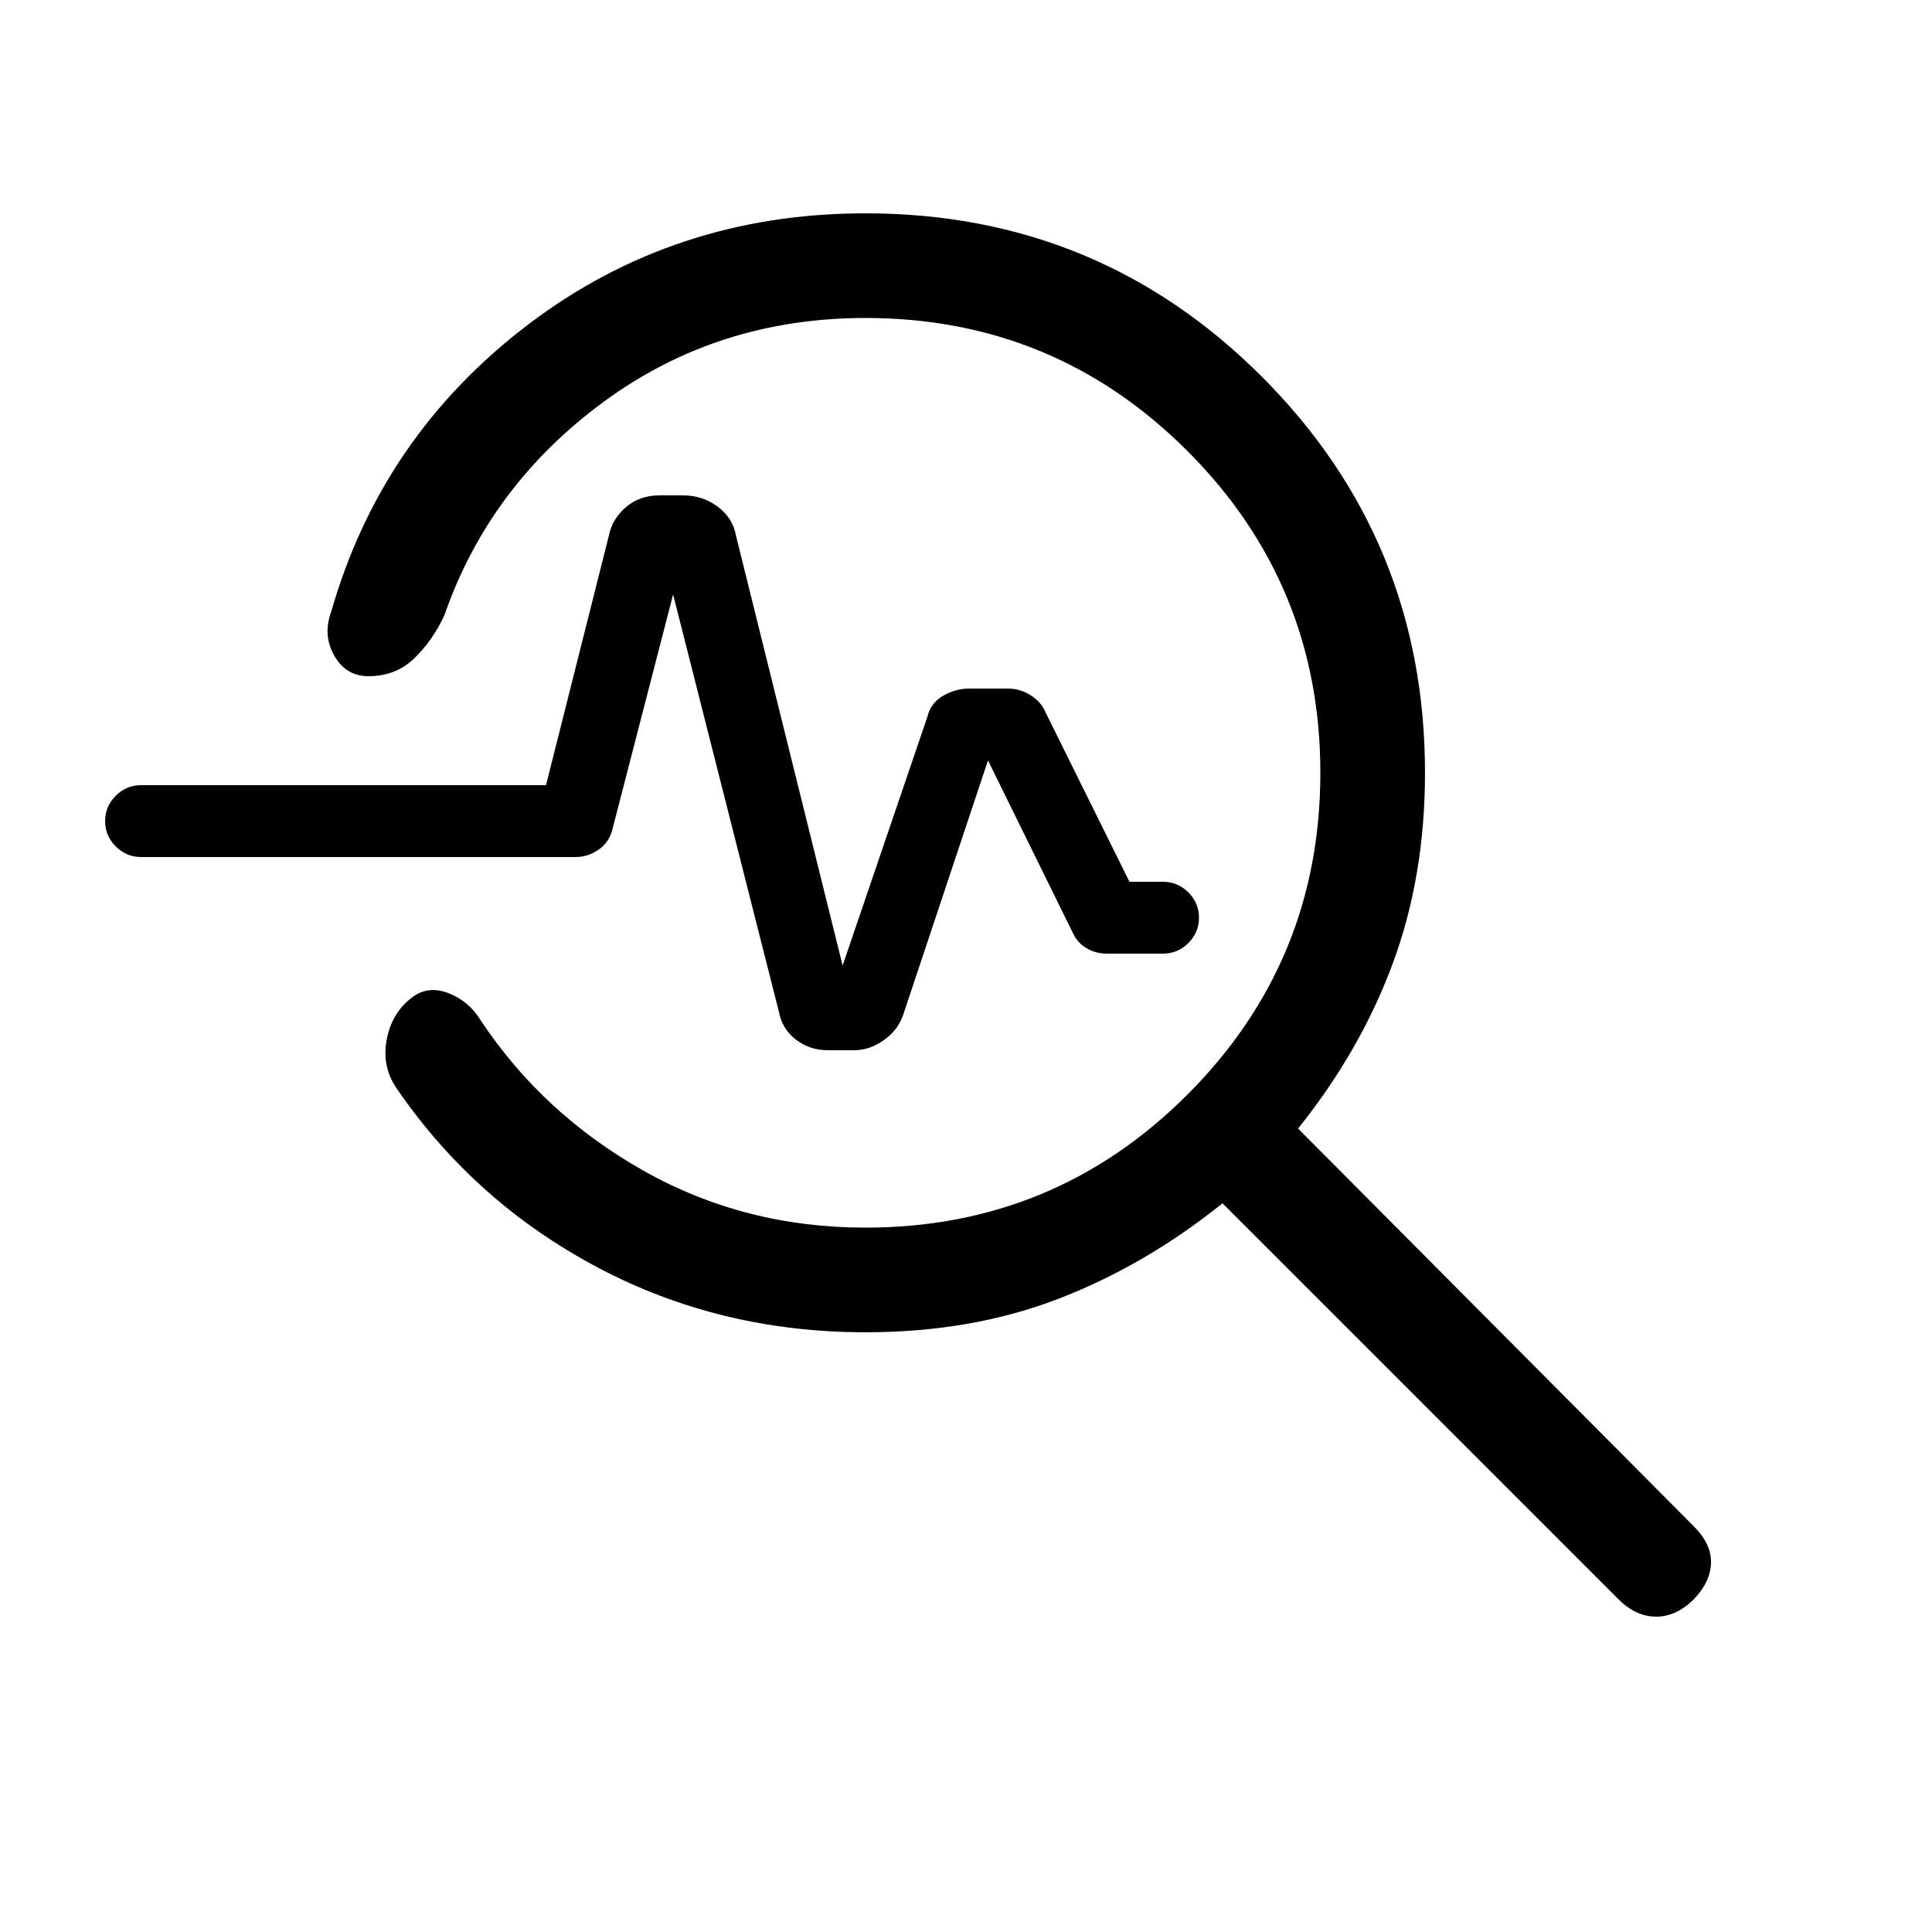 <svg xmlns="http://www.w3.org/2000/svg" height="20" viewBox="0 -960 960 960" width="20"><path d="M430.077-298.001q-72.539 0-133.5-32.423-60.962-32.423-99.577-88.885-7.308-10.692-4.885-23.923 2.423-13.23 12.346-20.922 7.923-6.308 18.192-2.423 10.269 3.884 16.192 13.577 30.923 46.539 81 74.77 50.077 28.231 110.232 28.231 93.846 0 159.923-66.077Q656.078-482.154 656.078-576T590-735.924q-66.077-66.077-159.923-66.077-73.539 0-130.27 41.77-56.731 41.77-79.039 106.078-5.846 12.538-14.999 21.346Q196.615-624 183.077-624q-11.154 0-16.961-10.192-5.808-10.192-1.577-21.73 24.923-87.231 97.692-142.654Q335-853.999 430.077-853.999q115.769 0 196.884 81.115Q708.076-691.769 708.076-576q0 51.539-16.077 94.885-16.077 43.346-47 81.884l196.694 197.694q8.692 8.692 8.499 18.076-.192 9.385-8.499 18.077-8.693 8.692-18.769 8.692-10.077 0-18.769-8.692L607.461-362.078q-38.538 30.923-81.692 47.5-43.154 16.577-95.692 16.577Zm-11.385-182.228 42.154-123.694q1.616-6.846 7.847-10.384 6.23-3.539 12.692-3.539h19.538q5.846 0 11.077 3.231 5.23 3.231 7.461 8.461l41.769 84.308h16.693q7.308 0 12.577 5.269 5.269 5.27 5.269 12.577t-5.269 12.577q-5.269 5.269-12.577 5.269h-27.846q-5.462 0-9.923-2.539-4.461-2.538-6.692-7l-42.539-86.462-42.231 126.693q-2.616 7.462-9.654 12.385t-14.5 4.923h-13.307q-8.846 0-15.692-5.231t-8.462-13.692l-52.616-207.54-30.154 116.694q-1.615 6.461-6.884 10.115t-11.346 3.654h-216q-7.308 0-12.577-5.269-5.269-5.27-5.269-12.577t5.27-12.577q5.268-5.269 12.576-5.269h201.231l31.154-123.692q1.615-8.462 8.461-14.385t16.692-5.923h11.923q9.462 0 17 5.539 7.538 5.538 9.154 14.384l53 213.694Z"/></svg>